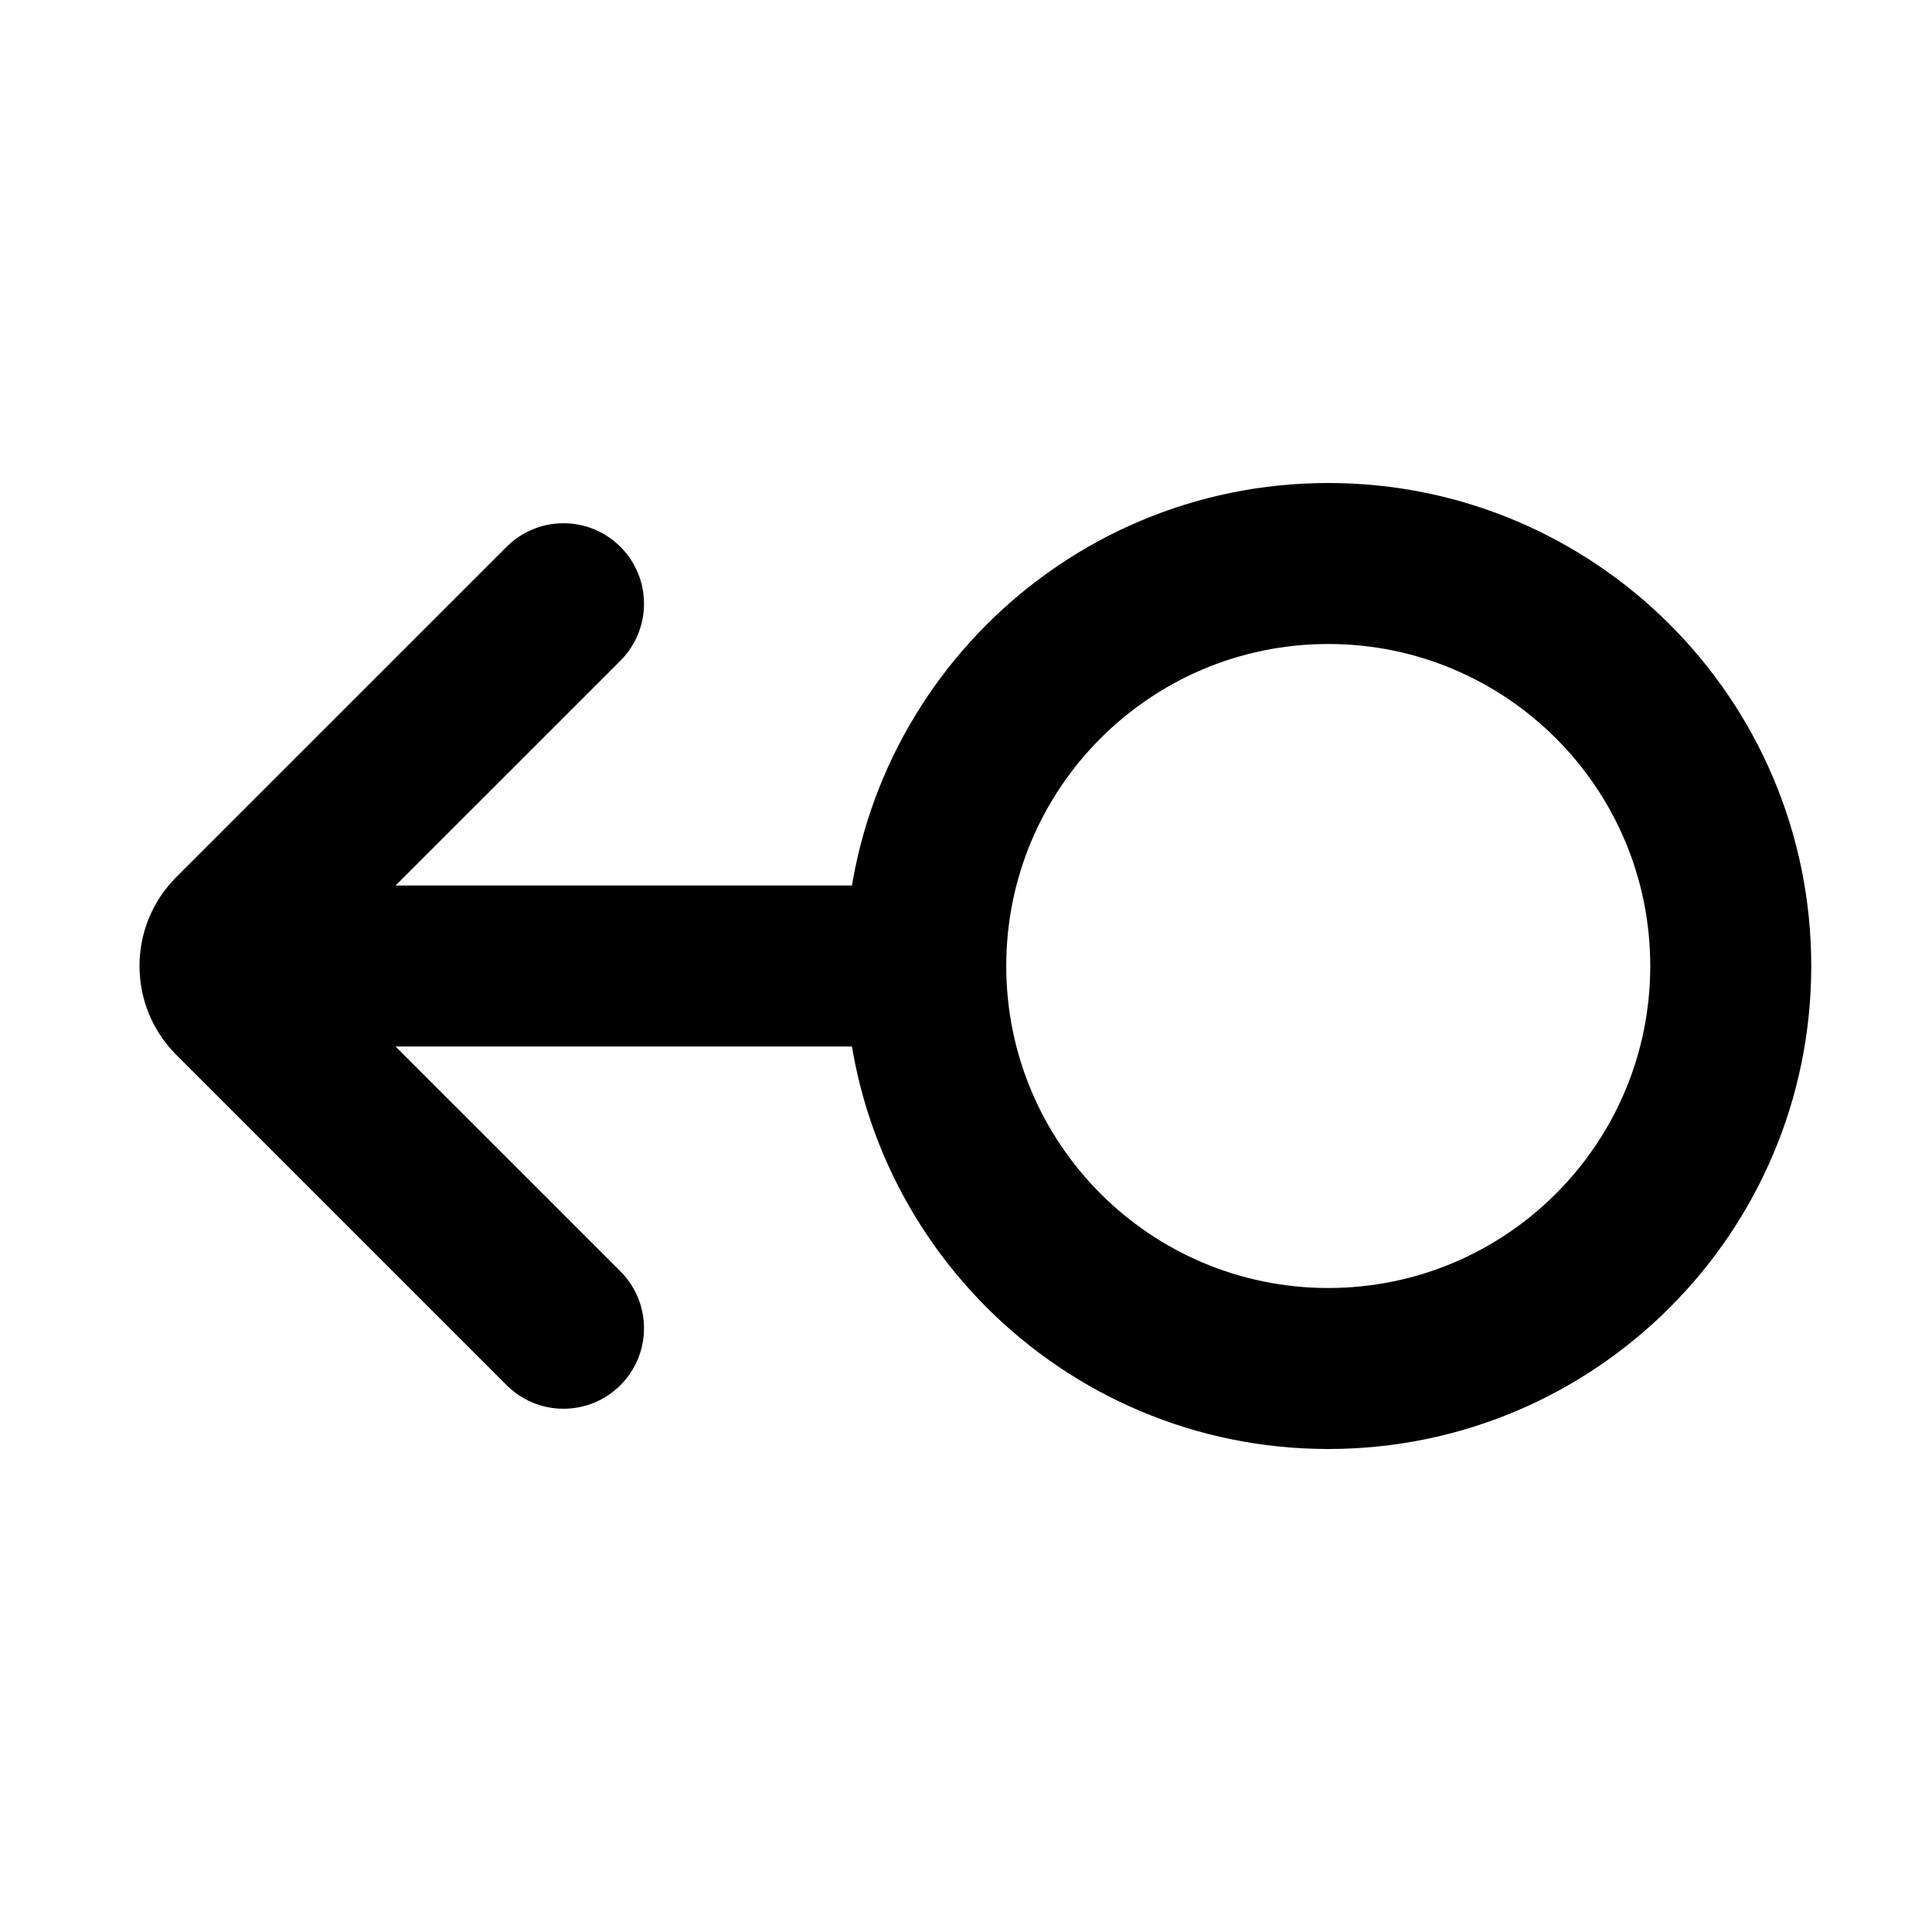 <svg xmlns="http://www.w3.org/2000/svg" xmlns:xlink="http://www.w3.org/1999/xlink" width="48" height="48" viewBox="0 0 48 48" fill="none">
<path d="M15.414 16.415L7.828 24L15.413 31.584L15.414 31.586C15.776 31.948 16 32.448 16 33C16 34.105 15.105 35 14 35C13.448 35 12.948 34.776 12.586 34.414L4.381 26.21C3.161 24.989 3.161 23.011 4.381 21.79L12.586 13.586C12.948 13.224 13.448 13 14 13C15.105 13 16 13.895 16 15C16 15.552 15.776 16.052 15.414 16.414L15.414 16.415Z" fill-rule="evenodd"  fill="#000000" >
</path>
<path d="M33 36C39.627 36 45 30.627 45 24C45 17.373 39.627 12 33 12C26.373 12 21 17.373 21 24C21 30.627 26.373 36 33 36ZM33 16C37.418 16 41 19.582 41 24C41 28.418 37.418 32 33 32C28.582 32 25 28.418 25 24C25 19.582 28.582 16 33 16Z" fill-rule="evenodd"  fill="#000000" >
</path>
<path d="M23 26L6 26L6 22L23 22L23 26Z" fill-rule="evenodd"  fill="#000000" >
</path>
</svg>
